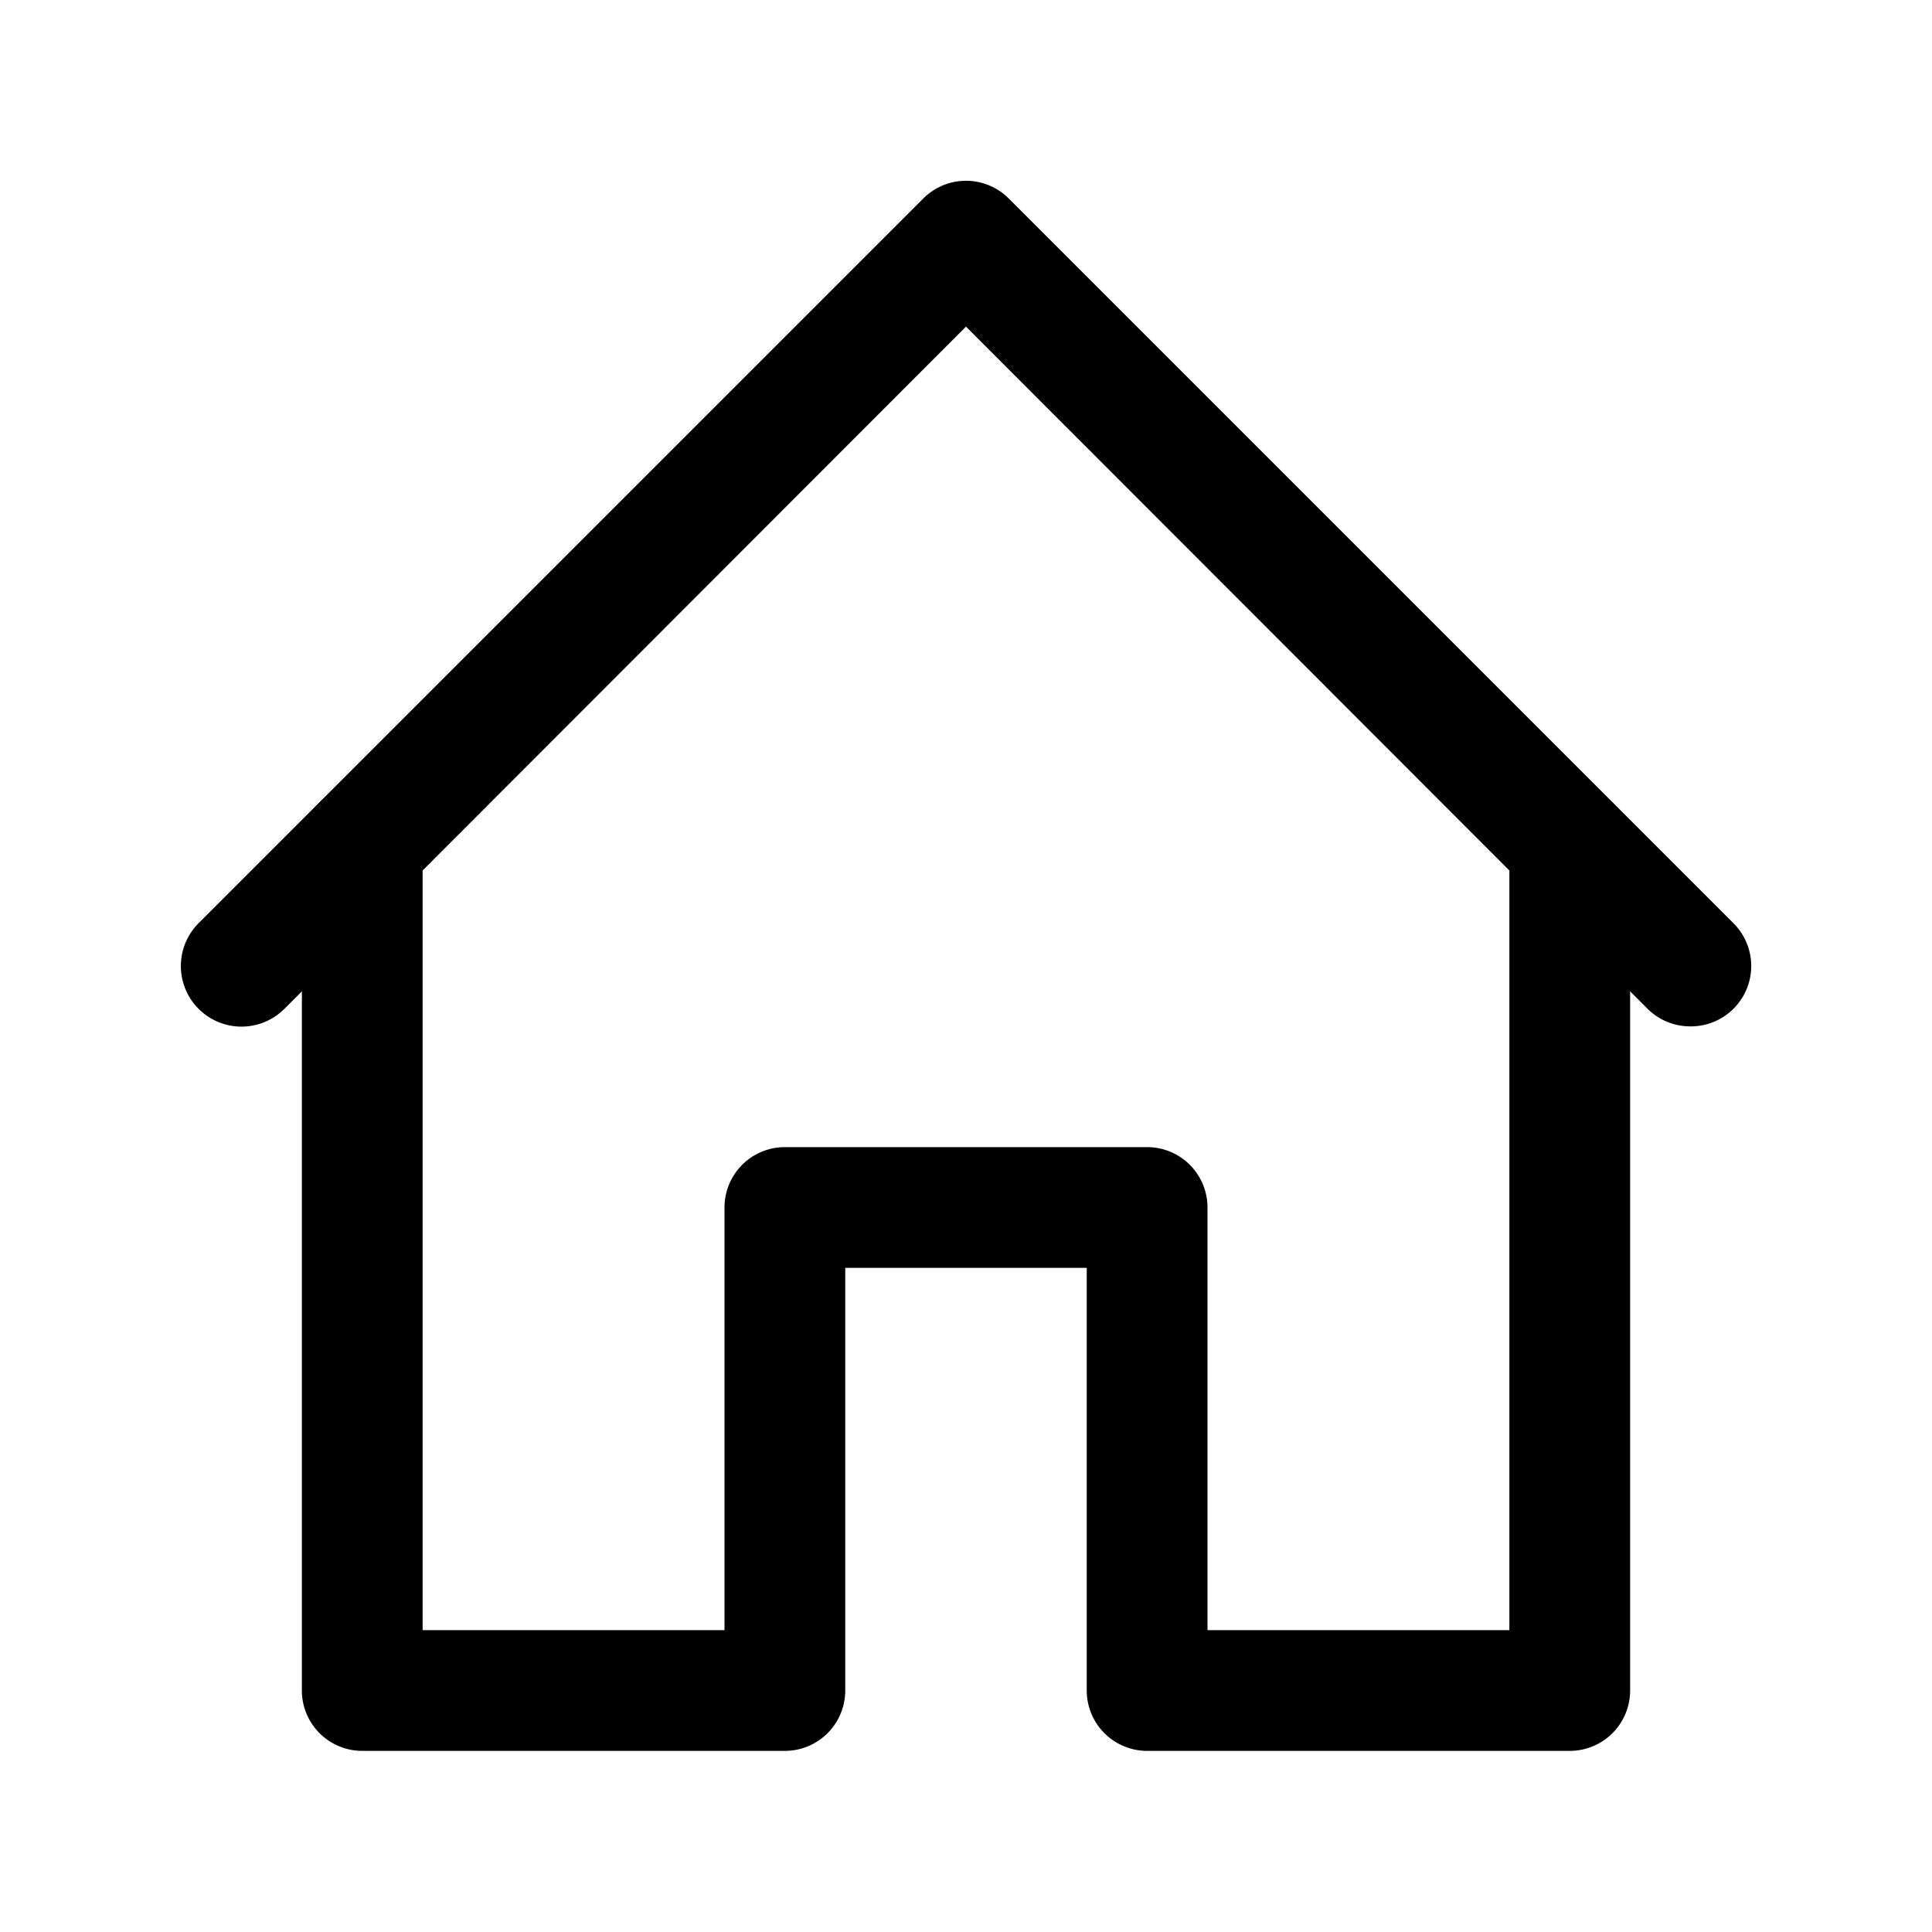 <svg id="Navigation_Display_Home_32px" xmlns="http://www.w3.org/2000/svg" viewBox="0 0 32 32"><path d="M28 17a1 1 0 01-.71-.29L16 5.41 4.71 16.71a1 1 0 01-1.42-1.42l12-12a1 1 0 011.42 0l12 12a1 1 0 010 1.42A1 1 0 0128 17z"/><path d="M26 29h-7a1 1 0 01-1-1v-7h-4v7a1 1 0 01-1 1H6a1 1 0 01-1-1V14a1 1 0 012 0v13h5v-7a1 1 0 011-1h6a1 1 0 011 1v7h5V14a1 1 0 012 0v14a1 1 0 01-1 1z"/></svg>